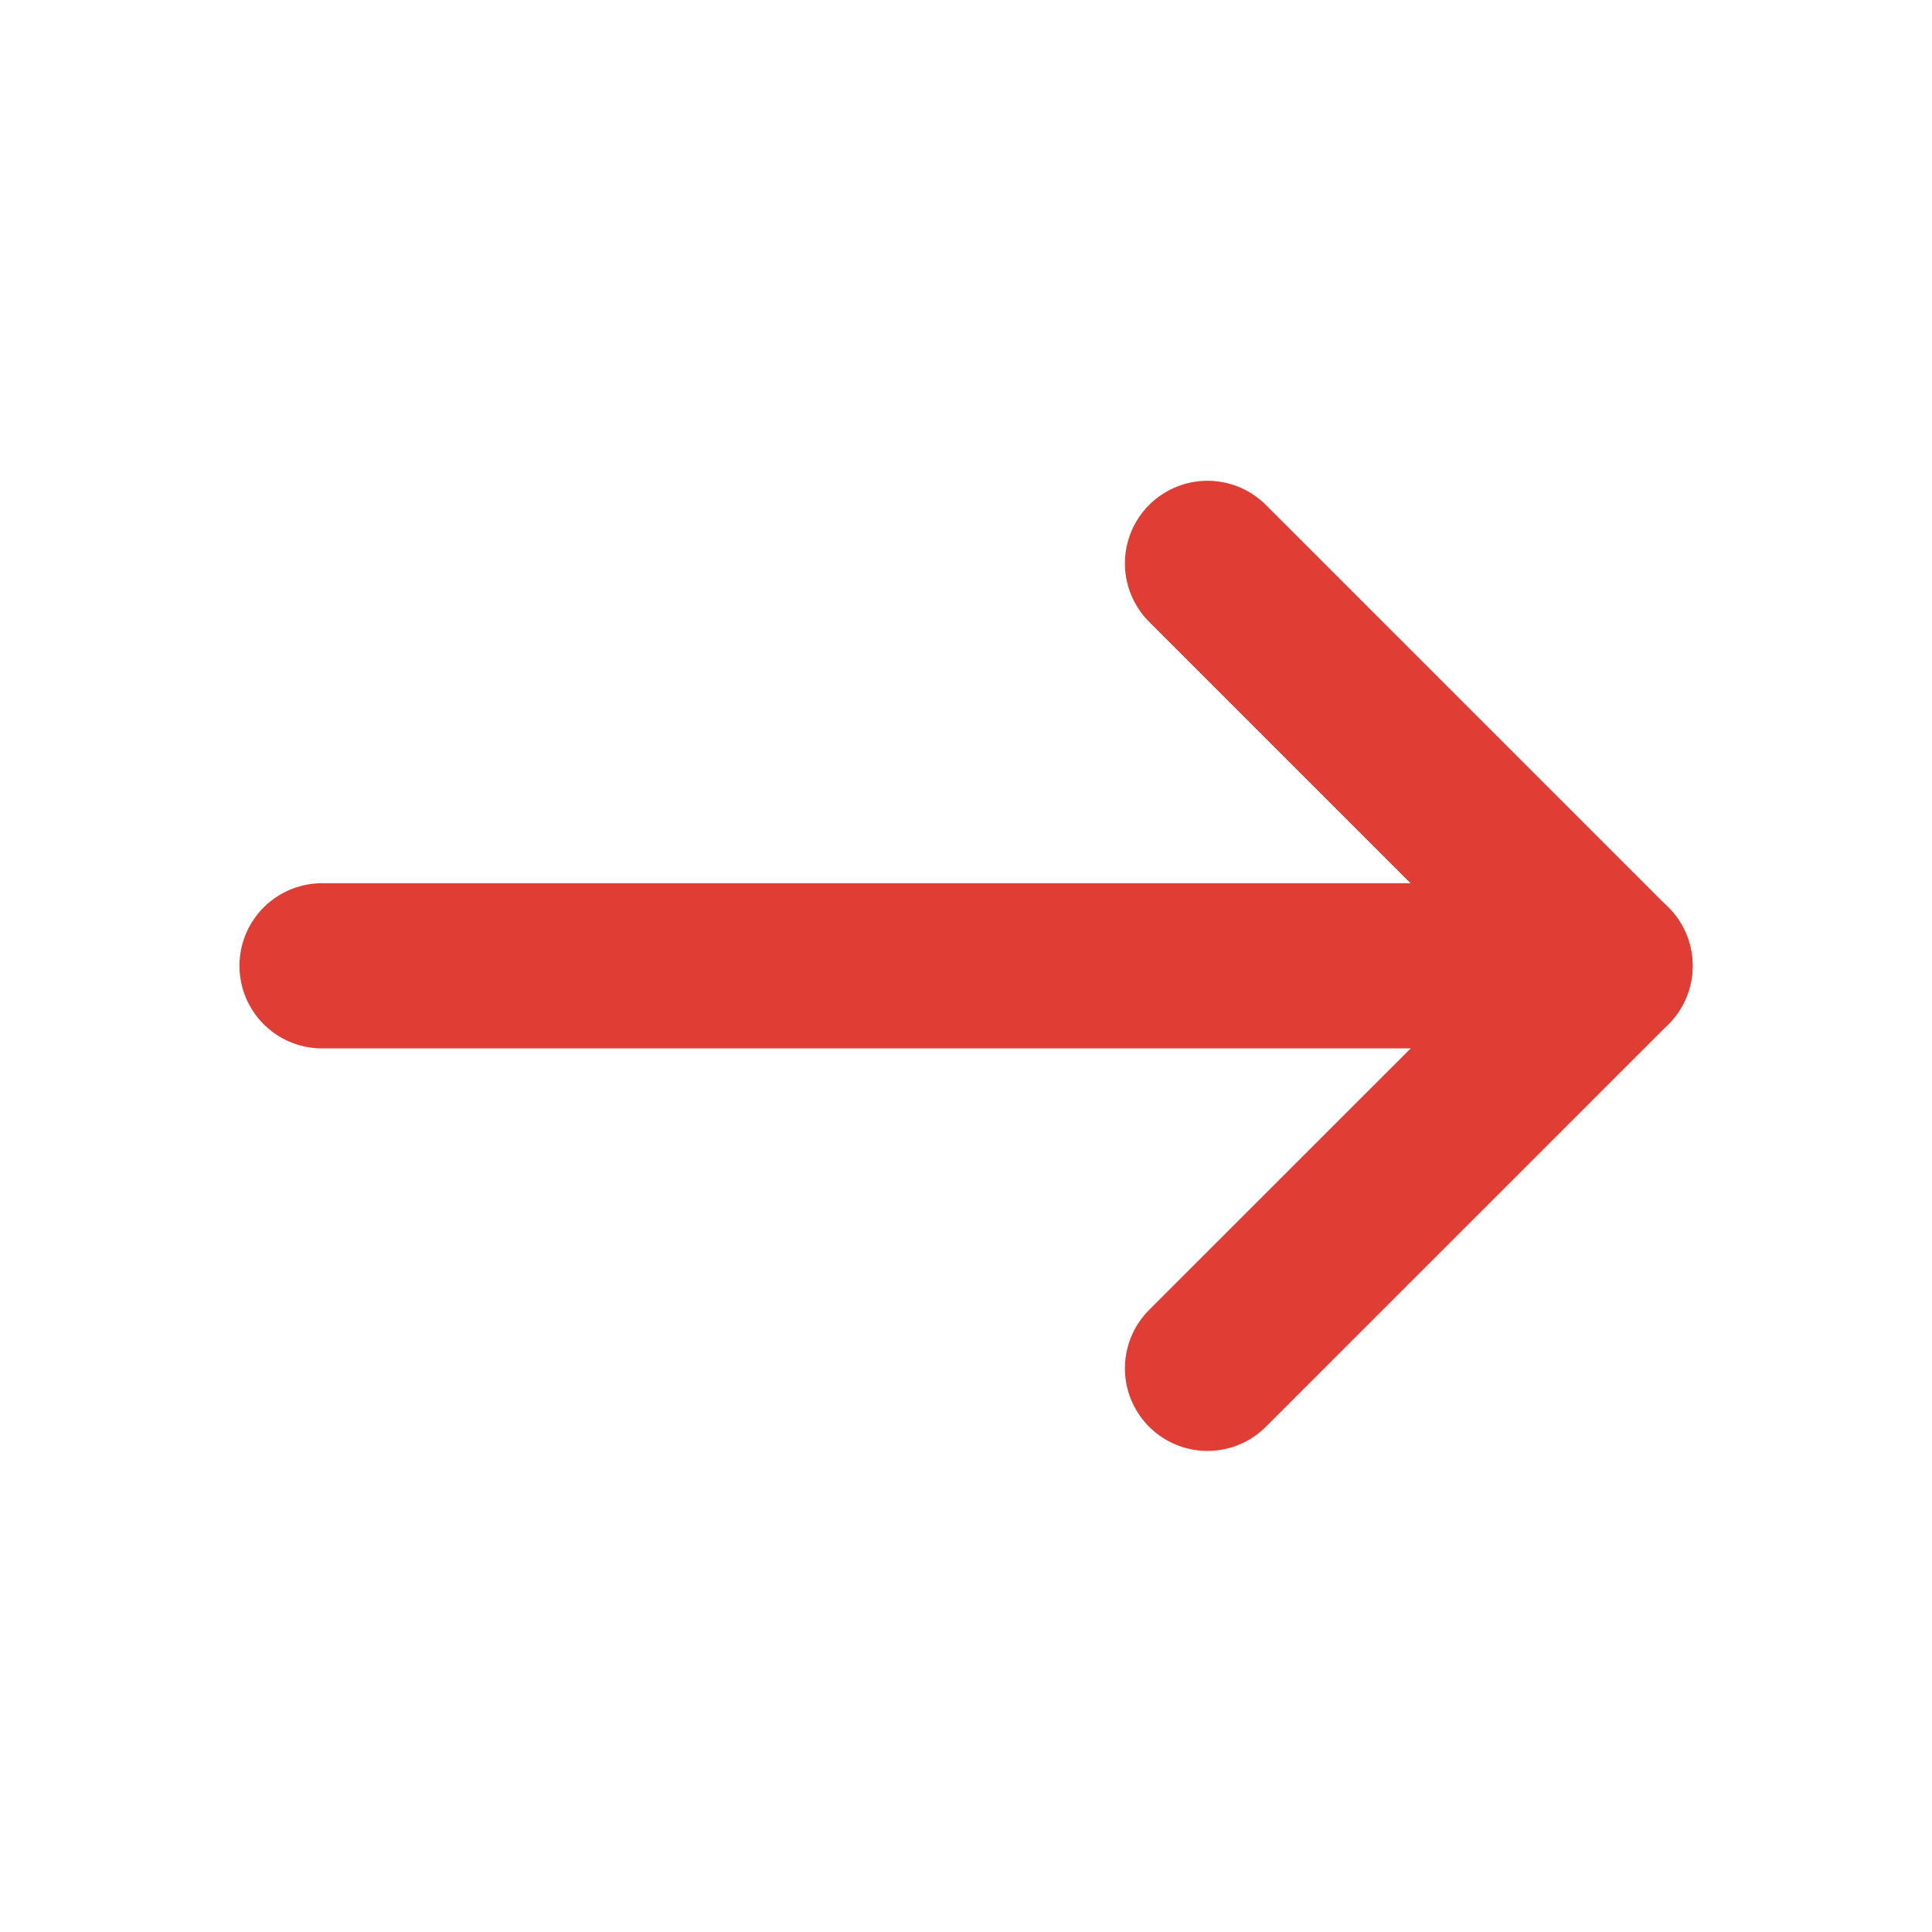 <svg width="20" height="20" viewBox="0 0 20 20" fill="none" xmlns="http://www.w3.org/2000/svg">
<path d="M3.334 9.998H16.667" stroke="#E03D34" stroke-width="1.71" stroke-linecap="round" stroke-linejoin="round"/>
<path d="M12.5 14.165L16.667 9.999L12.5 5.832" stroke="#E03D34" stroke-width="1.71" stroke-linecap="round" stroke-linejoin="round"/>
</svg>
